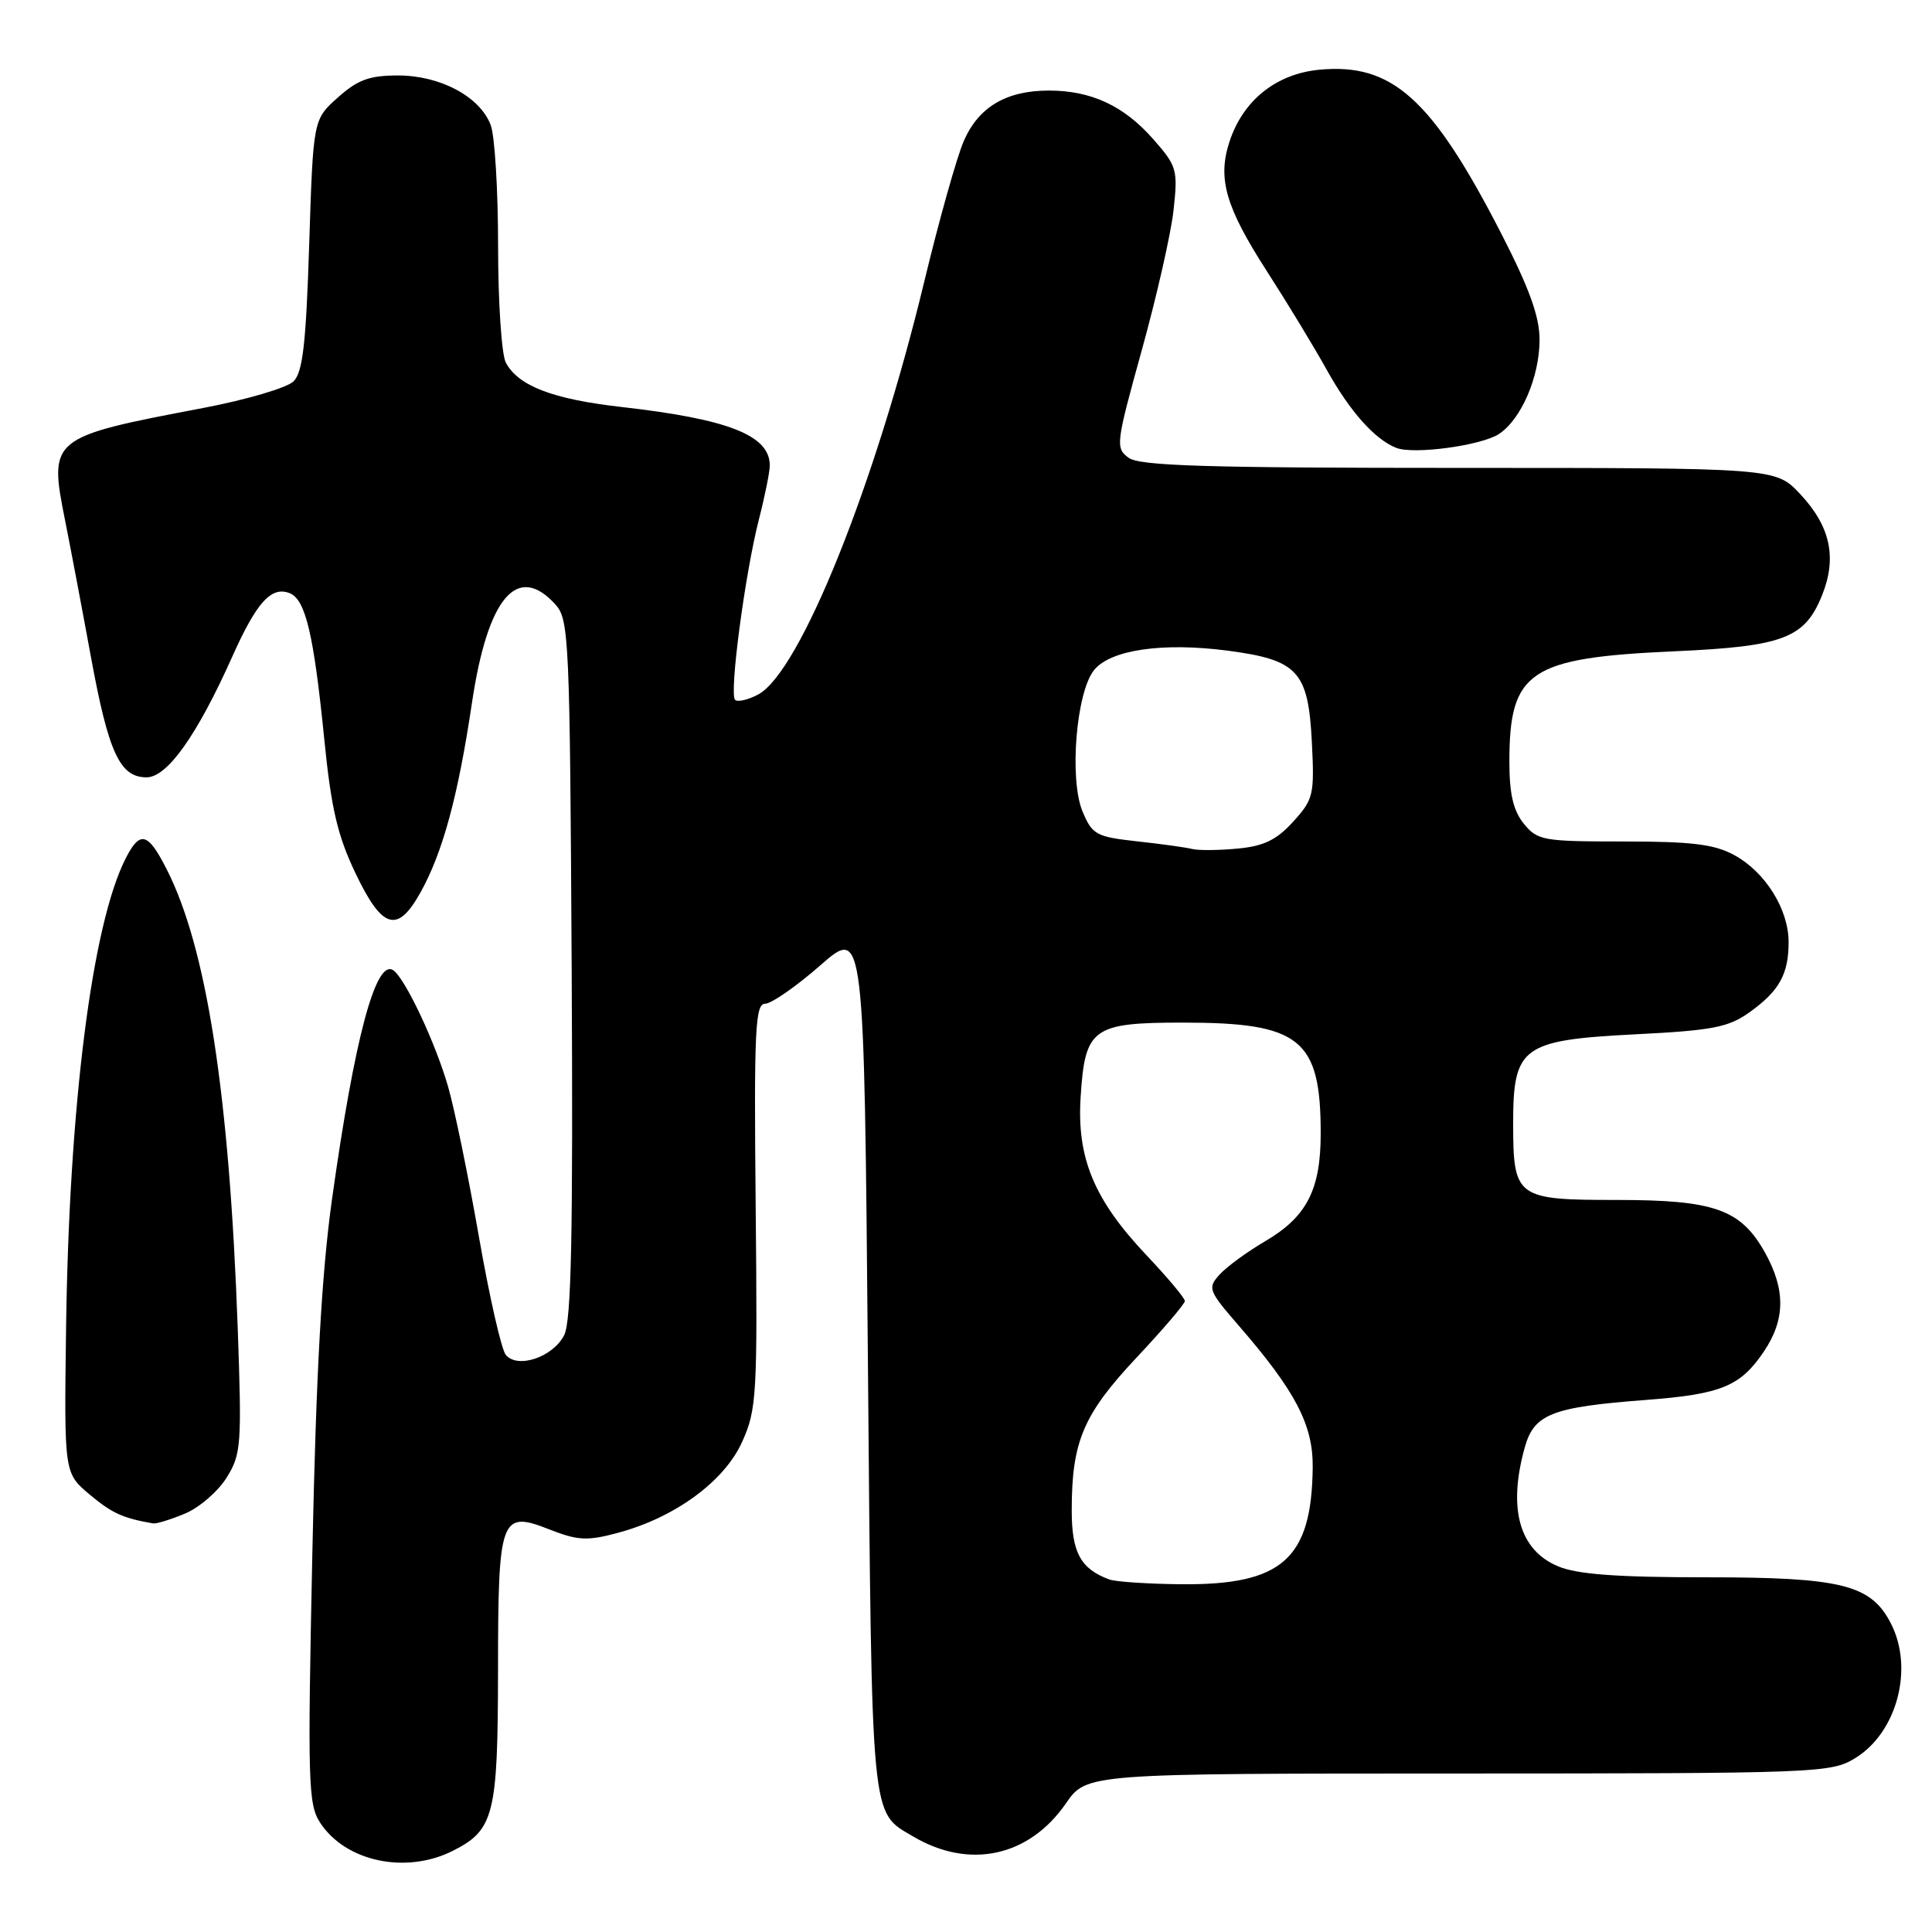 <?xml version="1.0" encoding="UTF-8" standalone="no"?>
<!DOCTYPE svg PUBLIC "-//W3C//DTD SVG 1.1//EN" "http://www.w3.org/Graphics/SVG/1.1/DTD/svg11.dtd" >
<svg xmlns="http://www.w3.org/2000/svg" xmlns:xlink="http://www.w3.org/1999/xlink" version="1.1" viewBox="0 0 256 256">
 <g >
 <path fill="currentColor"
d=" M 59.99 245.25 C 65.46 242.50 65.97 240.49 65.99 221.44 C 66.00 200.95 66.31 200.10 72.83 202.67 C 76.56 204.13 77.82 204.20 81.83 203.12 C 89.40 201.11 95.98 196.30 98.34 191.05 C 100.27 186.77 100.38 184.91 100.13 159.75 C 99.90 136.47 100.07 133.00 101.38 133.00 C 102.21 133.00 105.50 130.71 108.69 127.92 C 114.50 122.83 114.50 122.83 115.00 180.17 C 115.54 242.17 115.33 239.99 121.01 243.35 C 128.45 247.74 136.35 246.03 141.24 238.96 C 143.98 235.00 143.98 235.00 193.24 235.00 C 240.88 234.99 242.61 234.93 245.81 232.97 C 251.37 229.58 253.63 221.05 250.54 215.09 C 247.90 209.97 244.01 209.00 226.07 209.00 C 214.23 209.00 209.01 208.61 206.46 207.55 C 201.32 205.40 199.78 199.93 202.03 191.82 C 203.27 187.36 205.60 186.45 218.09 185.50 C 228.08 184.74 230.61 183.70 233.72 179.09 C 236.58 174.85 236.61 170.86 233.84 165.92 C 230.64 160.23 227.14 159.00 214.22 159.00 C 200.91 159.00 200.51 158.70 200.50 148.88 C 200.50 138.67 201.67 137.82 216.73 137.05 C 226.89 136.54 229.01 136.13 231.78 134.16 C 235.76 131.32 237.00 129.10 237.00 124.82 C 236.99 120.47 233.91 115.54 229.79 113.30 C 227.17 111.87 224.19 111.50 215.16 111.50 C 204.45 111.50 203.72 111.37 201.91 109.14 C 200.52 107.42 200.00 105.20 200.00 100.95 C 200.00 88.91 202.62 87.16 221.88 86.30 C 236.34 85.65 239.15 84.58 241.45 78.83 C 243.44 73.86 242.52 69.69 238.49 65.42 C 235.26 62.00 235.26 62.00 193.32 62.00 C 159.80 62.00 151.01 61.73 149.55 60.66 C 147.78 59.37 147.86 58.79 151.29 46.41 C 153.26 39.31 155.16 30.96 155.50 27.85 C 156.09 22.49 155.95 22.01 152.82 18.45 C 148.93 14.02 144.60 12.00 138.98 12.00 C 133.34 12.00 129.66 14.18 127.71 18.68 C 126.79 20.78 124.45 29.11 122.50 37.19 C 115.99 64.22 106.01 89.05 100.47 92.02 C 99.11 92.74 97.73 93.06 97.40 92.73 C 96.61 91.94 98.71 76.07 100.55 68.86 C 101.35 65.75 102.00 62.52 102.00 61.68 C 102.00 57.69 96.56 55.54 82.37 53.93 C 73.23 52.89 68.69 51.15 67.03 48.06 C 66.46 47.00 66.00 40.06 66.00 32.63 C 66.00 25.21 65.56 17.98 65.02 16.57 C 63.60 12.81 58.36 10.01 52.77 10.00 C 48.95 10.00 47.40 10.56 44.77 12.92 C 41.50 15.83 41.50 15.83 40.97 32.41 C 40.55 45.52 40.12 49.31 38.90 50.53 C 38.04 51.38 32.66 52.97 26.92 54.06 C 6.60 57.92 6.45 58.04 8.62 68.94 C 9.34 72.55 10.88 80.67 12.04 87.00 C 14.38 99.76 15.88 103.00 19.42 103.00 C 22.16 103.00 26.10 97.46 30.78 87.00 C 34.00 79.80 35.94 77.66 38.36 78.59 C 40.48 79.40 41.57 84.00 42.97 97.97 C 43.88 107.11 44.72 110.72 47.11 115.72 C 50.65 123.14 52.67 123.73 55.72 118.25 C 58.67 112.95 60.70 105.48 62.53 93.17 C 64.61 79.17 68.54 74.52 73.60 80.10 C 75.40 82.10 75.51 84.57 75.75 128.35 C 75.94 163.74 75.71 175.07 74.75 176.93 C 73.26 179.83 68.58 181.41 67.02 179.53 C 66.44 178.83 64.84 171.78 63.46 163.88 C 62.08 155.97 60.25 147.04 59.39 144.04 C 57.69 138.11 53.62 129.50 52.07 128.54 C 49.77 127.12 46.97 137.65 44.00 158.85 C 42.62 168.70 41.89 181.75 41.39 205.69 C 40.75 236.18 40.83 239.09 42.42 241.52 C 45.80 246.68 53.76 248.37 59.99 245.25 Z  M 24.51 200.56 C 26.41 199.77 28.88 197.63 30.02 195.81 C 31.96 192.70 32.05 191.49 31.50 176.00 C 30.39 144.99 27.38 125.55 22.07 115.15 C 19.59 110.28 18.55 110.01 16.65 113.75 C 12.18 122.53 9.13 146.62 8.75 176.35 C 8.50 195.20 8.50 195.20 11.90 198.05 C 14.86 200.52 16.26 201.16 20.28 201.86 C 20.71 201.94 22.61 201.35 24.51 200.56 Z  M 198.60 57.52 C 201.56 55.59 204.00 49.94 204.00 45.01 C 204.00 41.95 202.64 38.19 198.94 30.98 C 189.73 13.05 184.47 8.32 174.81 9.24 C 169.09 9.79 164.72 13.29 162.92 18.75 C 161.30 23.66 162.39 27.43 167.89 35.97 C 170.56 40.11 174.12 45.98 175.81 49.02 C 178.88 54.53 182.15 58.21 185.00 59.34 C 187.29 60.26 196.23 59.05 198.60 57.52 Z  M 147.00 209.29 C 143.18 207.89 142.00 205.71 142.01 200.10 C 142.01 191.01 143.55 187.40 150.58 179.91 C 154.11 176.15 157.00 172.77 157.00 172.39 C 157.00 172.01 154.72 169.29 151.94 166.35 C 144.97 158.98 142.67 153.46 143.19 145.35 C 143.77 136.21 144.75 135.50 156.78 135.50 C 172.31 135.50 175.00 137.67 175.00 150.20 C 175.00 157.65 173.15 161.24 167.64 164.47 C 165.25 165.87 162.53 167.86 161.60 168.89 C 159.99 170.67 160.11 171.00 164.12 175.63 C 171.66 184.32 174.01 188.82 173.94 194.45 C 173.81 206.58 169.89 210.05 156.50 209.92 C 152.10 209.88 147.82 209.59 147.00 209.29 Z  M 158.00 112.50 C 157.18 112.29 153.87 111.83 150.66 111.48 C 145.24 110.88 144.73 110.60 143.44 107.52 C 141.66 103.25 142.60 91.72 144.97 88.79 C 147.15 86.09 154.08 85.09 162.71 86.22 C 171.99 87.45 173.36 88.94 173.83 98.38 C 174.18 105.32 174.04 105.92 171.35 108.88 C 169.16 111.29 167.46 112.12 164.00 112.44 C 161.53 112.68 158.82 112.70 158.00 112.50 Z "/>
</g>
</svg>